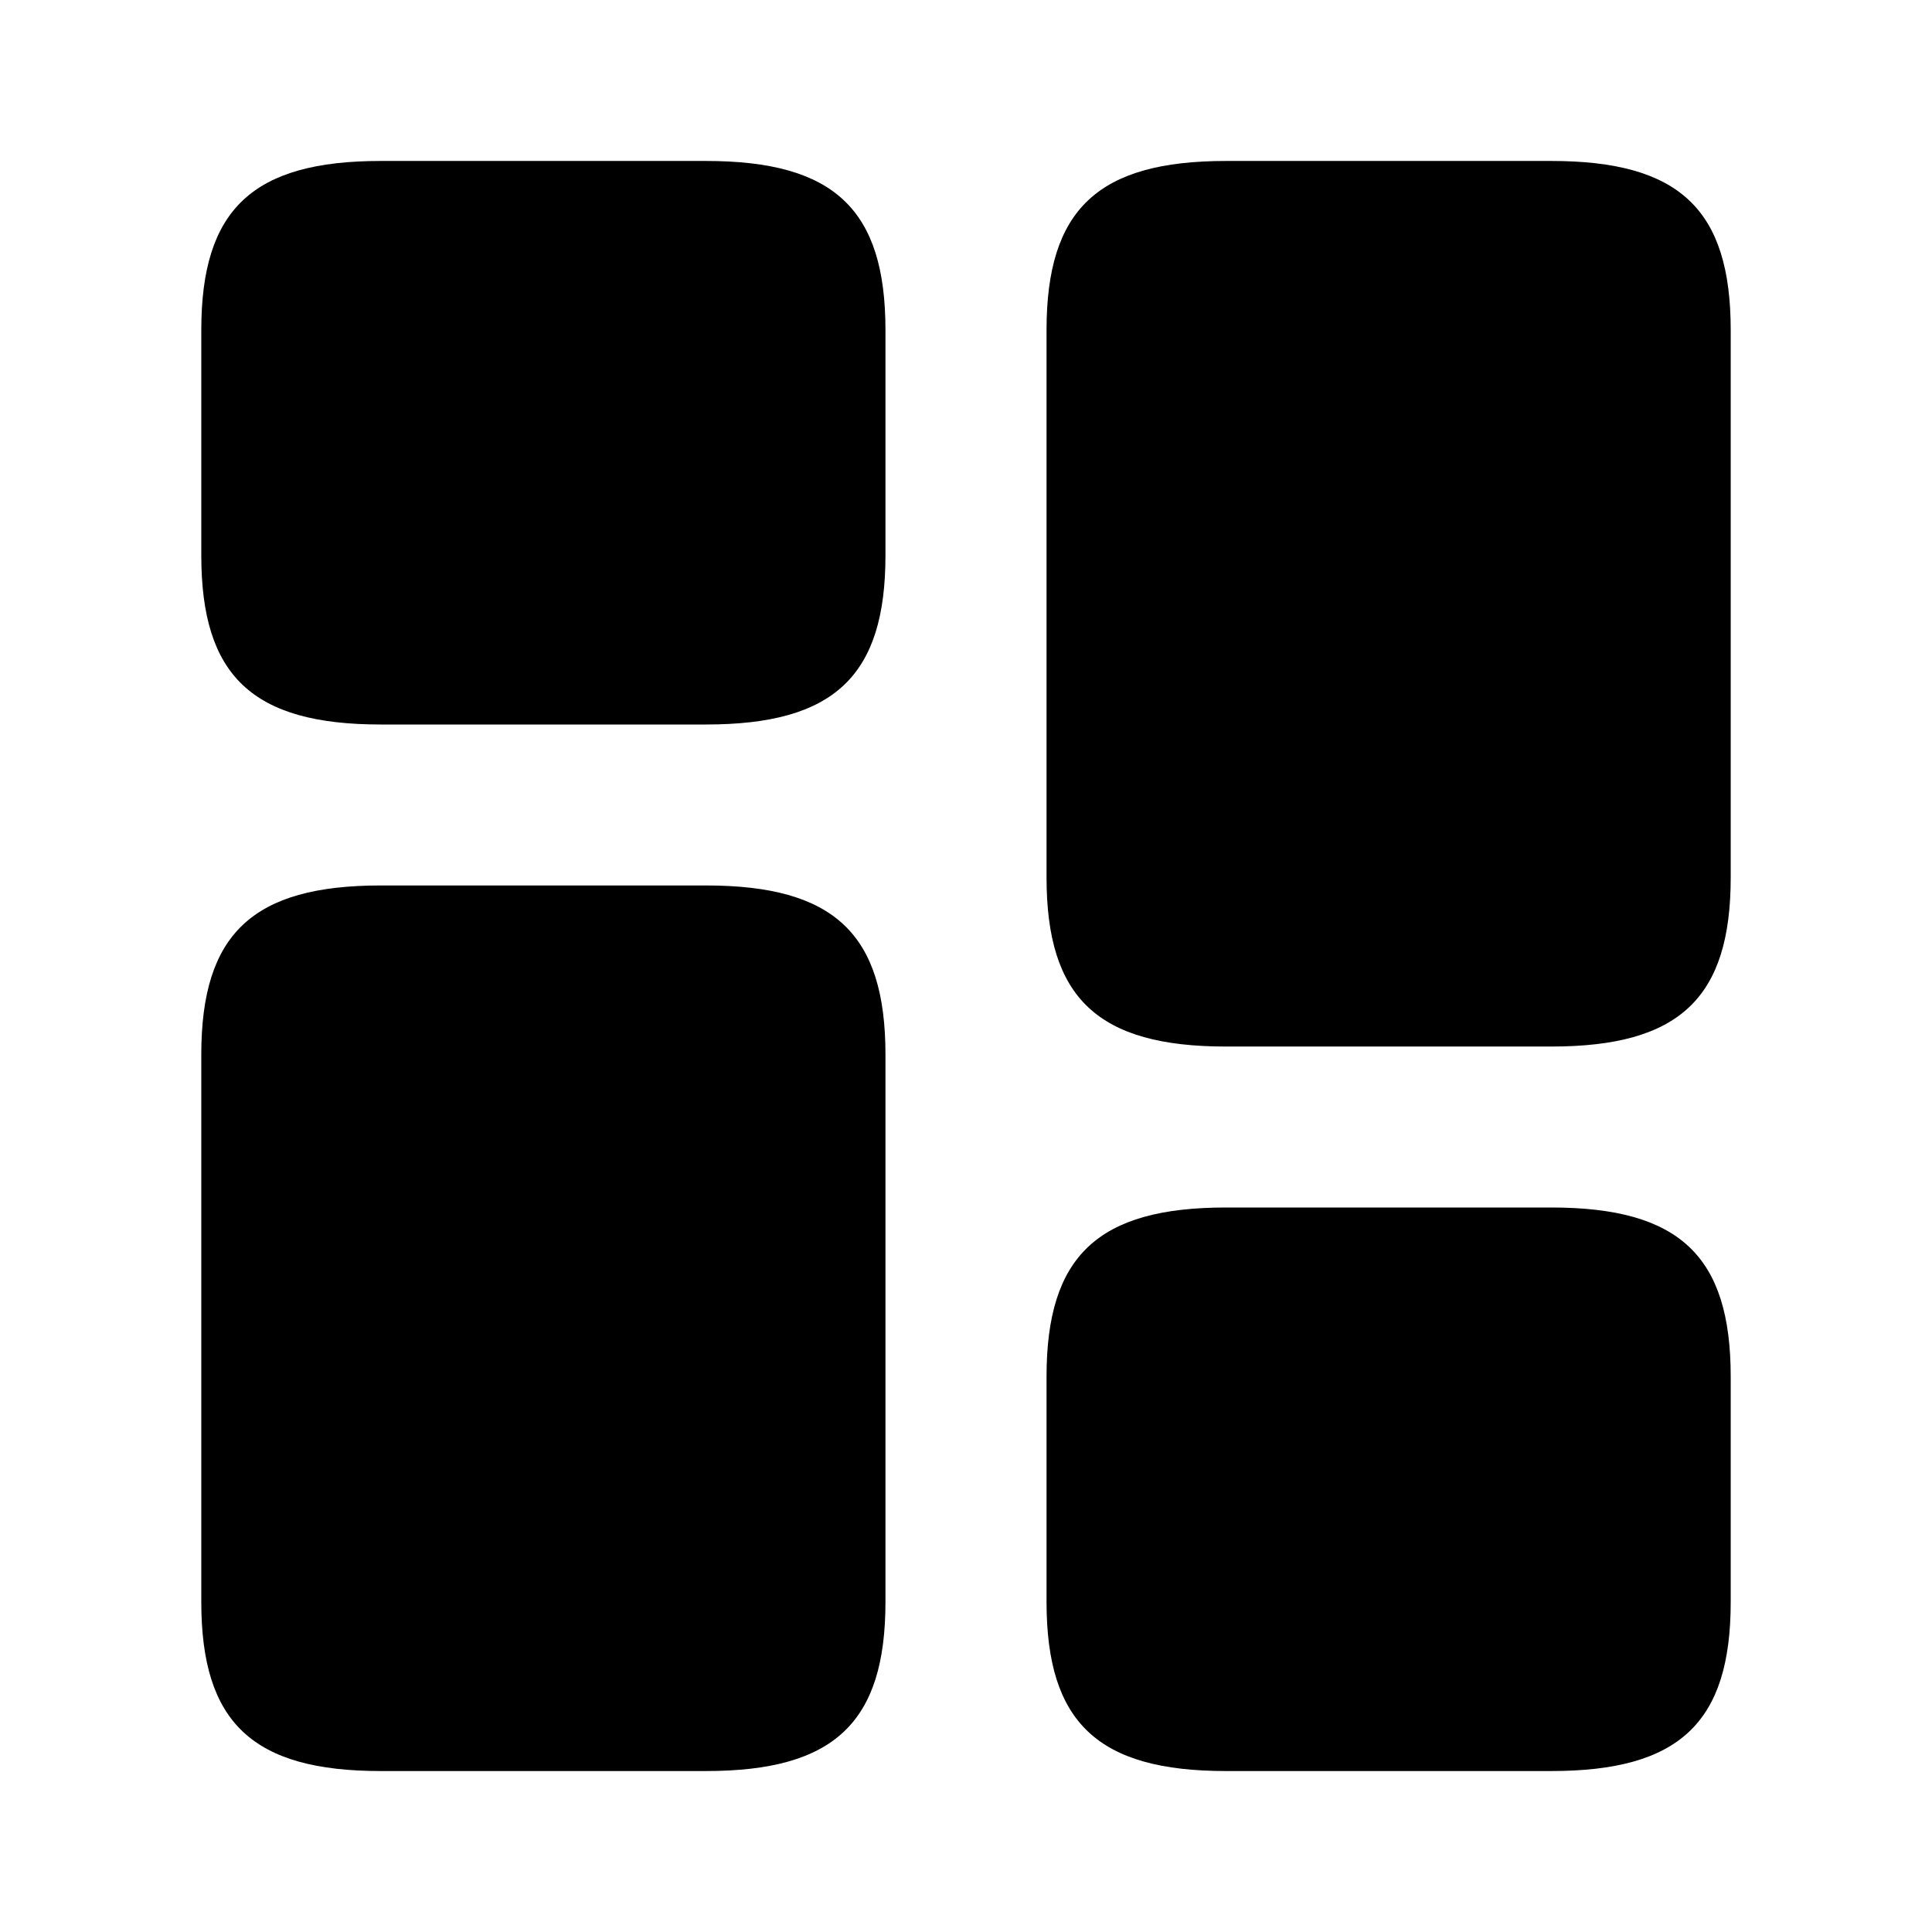 <svg width="16" height="16" viewBox="0 0 16 16" fill="none" xmlns="http://www.w3.org/2000/svg">
<path d="M14.333 7.267V2.733C14.333 1.733 13.907 1.333 12.847 1.333H10.153C9.093 1.333 8.667 1.733 8.667 2.733V7.267C8.667 8.267 9.093 8.667 10.153 8.667H12.847C13.907 8.667 14.333 8.267 14.333 7.267ZM7.333 8.733V13.267C7.333 14.267 6.907 14.667 5.847 14.667H3.153C2.093 14.667 1.667 14.267 1.667 13.267V8.733C1.667 7.733 2.093 7.333 3.153 7.333H5.847C6.907 7.333 7.333 7.733 7.333 8.733ZM14.333 13.267V11.4C14.333 10.4 13.907 10 12.847 10H10.153C9.093 10 8.667 10.4 8.667 11.4V13.267C8.667 14.267 9.093 14.667 10.153 14.667H12.847C13.907 14.667 14.333 14.267 14.333 13.267ZM7.333 4.6V2.733C7.333 1.733 6.907 1.333 5.847 1.333H3.153C2.093 1.333 1.667 1.733 1.667 2.733V4.6C1.667 5.6 2.093 6 3.153 6H5.847C6.907 6 7.333 5.6 7.333 4.6Z" fill="black"/>
</svg>
